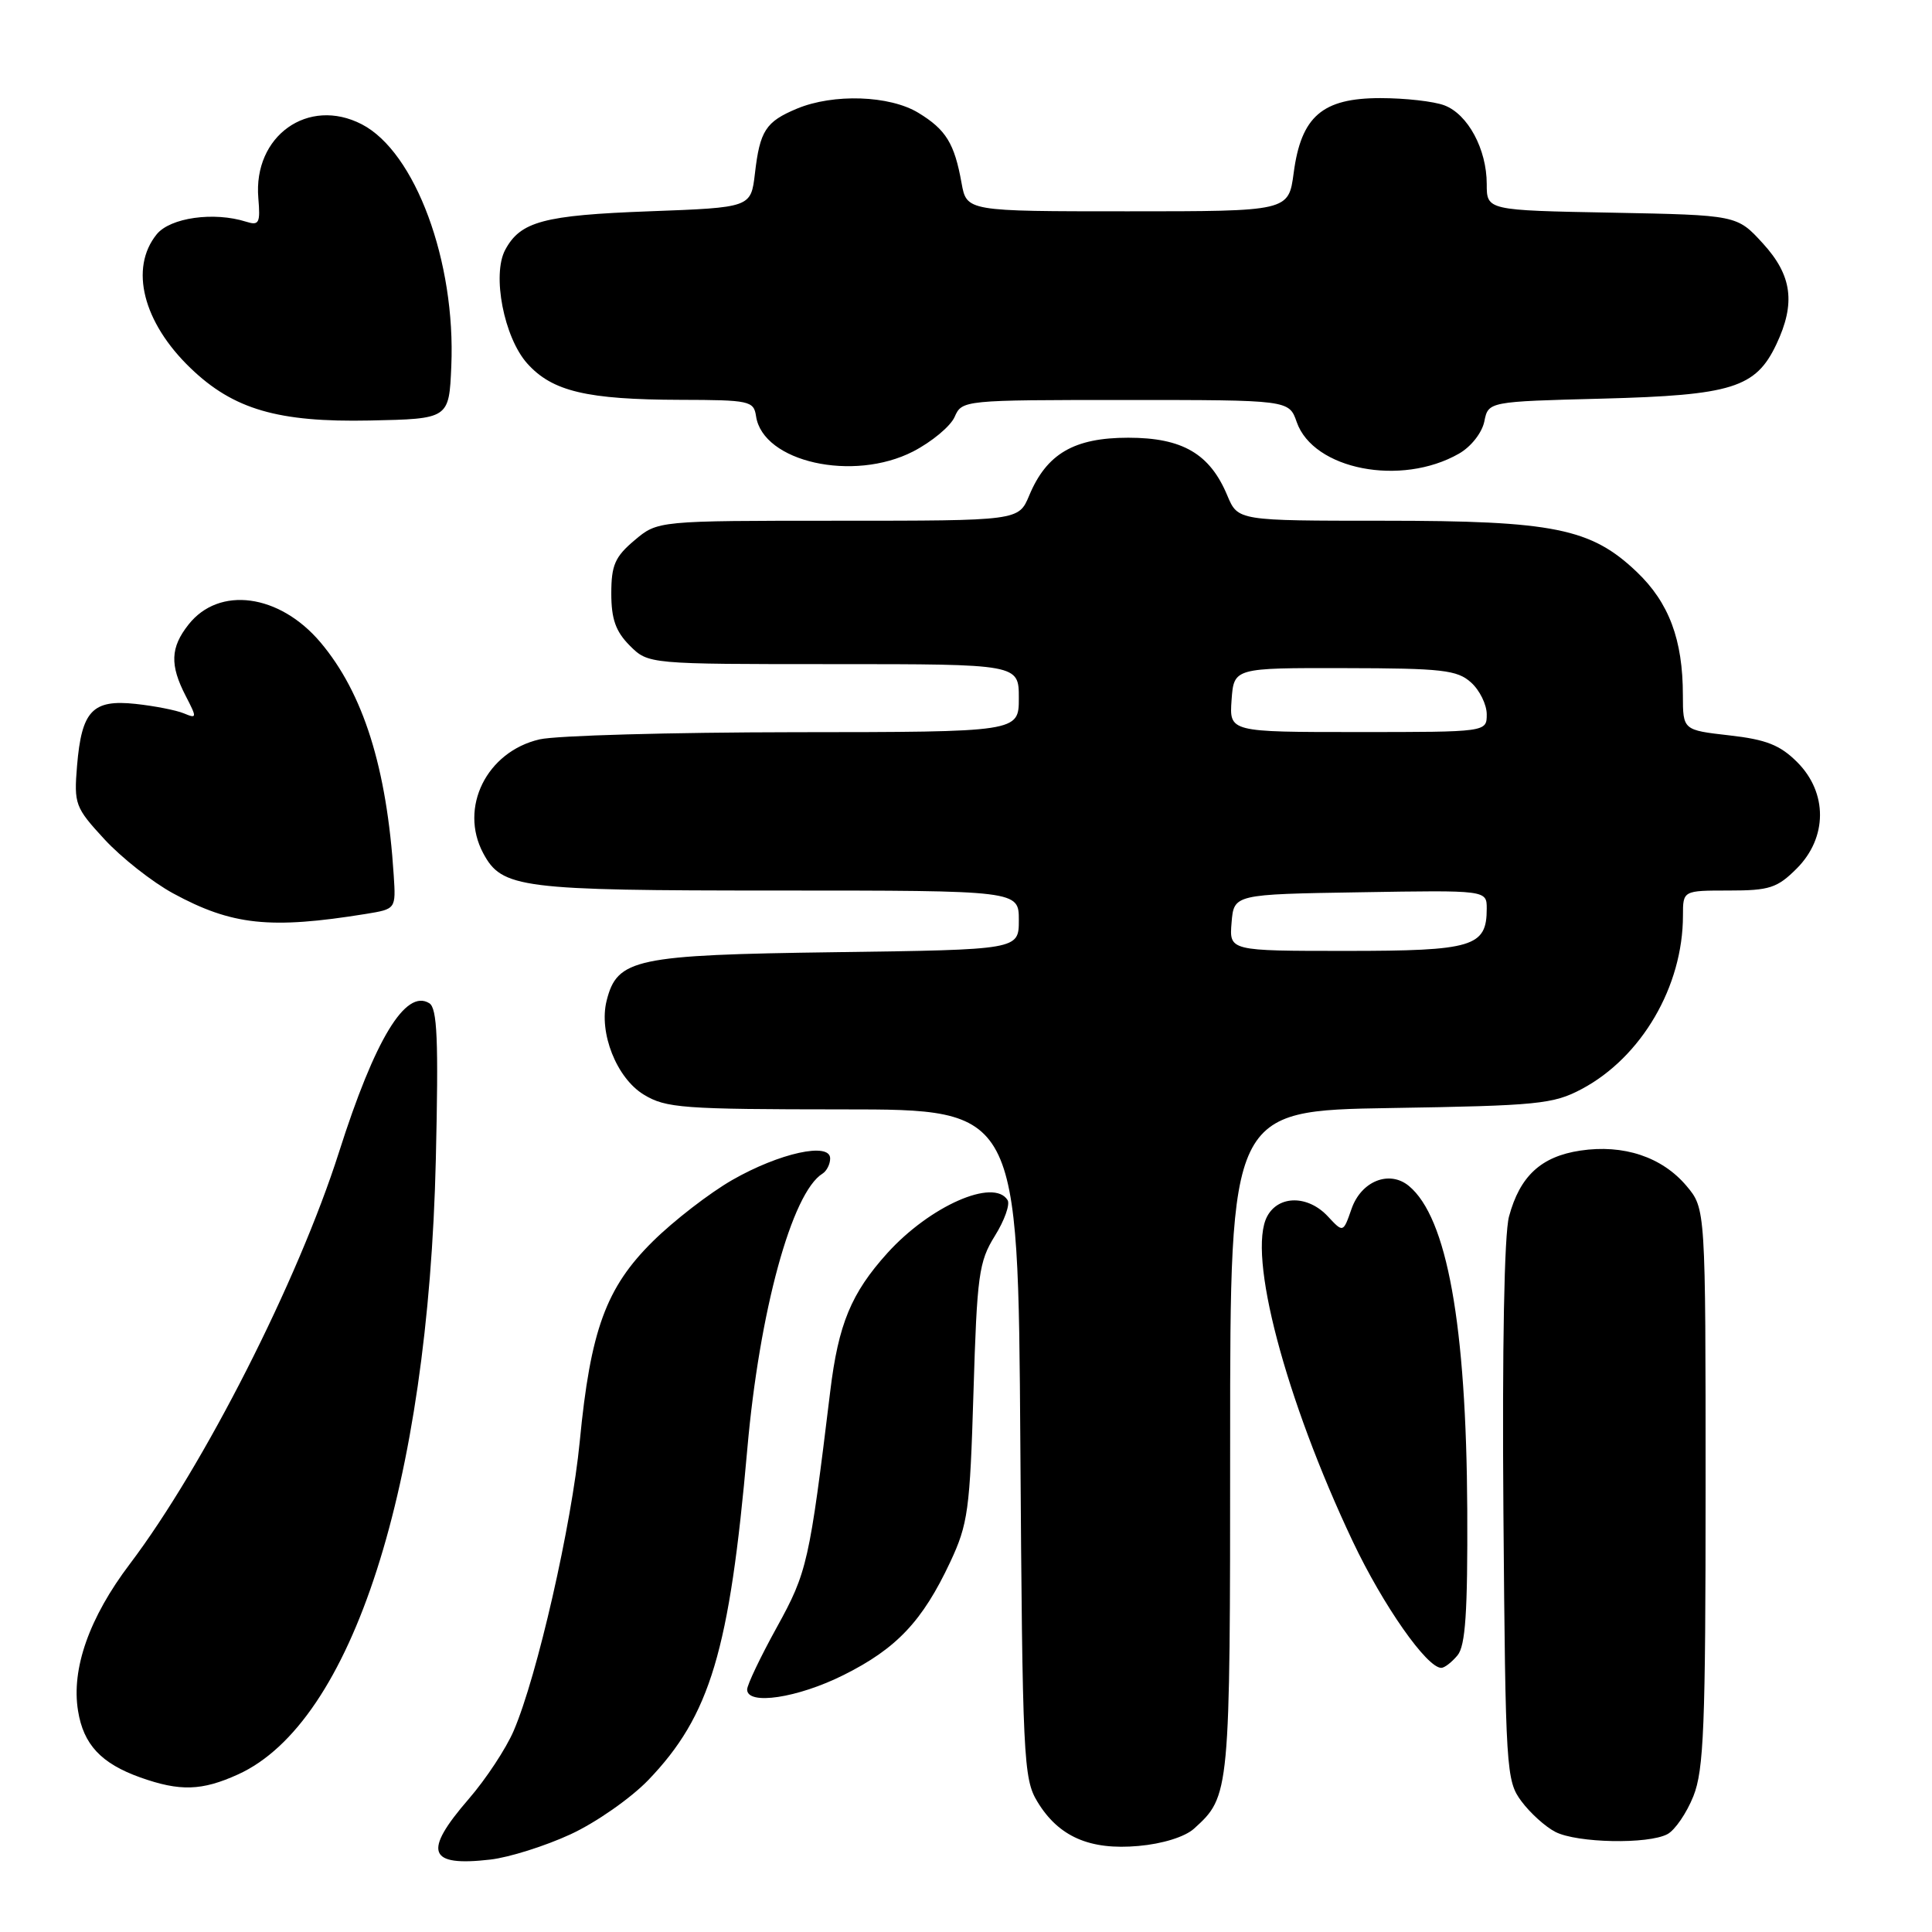 <?xml version="1.0" encoding="UTF-8" standalone="no"?>
<!DOCTYPE svg PUBLIC "-//W3C//DTD SVG 1.1//EN" "http://www.w3.org/Graphics/SVG/1.1/DTD/svg11.dtd" >
<svg xmlns="http://www.w3.org/2000/svg" xmlns:xlink="http://www.w3.org/1999/xlink" version="1.1" viewBox="0 0 256 256">
 <g >
 <path fill="currentColor"
d=" M 75.59 243.06 C 78.94 241.52 83.57 238.28 85.89 235.88 C 94.11 227.33 96.67 218.76 99.02 192.02 C 100.62 173.79 104.92 158.02 108.99 155.51 C 109.54 155.16 110.00 154.26 110.00 153.50 C 110.00 151.30 103.27 152.78 97.02 156.36 C 94.01 158.09 89.27 161.75 86.49 164.50 C 80.30 170.62 78.24 176.25 76.82 191.00 C 75.75 202.04 71.18 222.09 68.07 229.33 C 67.07 231.67 64.39 235.74 62.12 238.36 C 56.01 245.42 56.70 247.36 65.00 246.40 C 67.47 246.11 72.24 244.61 75.59 243.06 Z  M 158.21 242.31 C 162.98 237.99 163.00 237.78 163.00 191.14 C 163.00 147.17 163.00 147.17 184.25 146.82 C 203.79 146.51 205.83 146.30 209.59 144.30 C 217.52 140.08 223.00 130.69 223.00 121.32 C 223.00 118.00 223.00 118.00 229.08 118.00 C 234.46 118.00 235.49 117.67 238.08 115.08 C 242.16 110.99 242.19 105.04 238.14 100.99 C 235.87 98.72 234.03 97.99 229.14 97.44 C 223.00 96.74 223.00 96.74 222.99 92.12 C 222.99 84.76 221.15 79.86 216.89 75.79 C 210.82 70.00 205.88 69.00 183.33 69.00 C 164.03 69.00 164.03 69.00 162.63 65.67 C 160.32 60.12 156.68 58.00 149.50 58.00 C 142.32 58.00 138.68 60.12 136.37 65.67 C 134.97 69.00 134.97 69.00 111.06 69.00 C 87.15 69.00 87.15 69.00 84.08 71.59 C 81.49 73.77 81.00 74.89 81.00 78.63 C 81.00 82.03 81.58 83.67 83.45 85.55 C 85.91 88.00 85.91 88.00 110.45 88.00 C 135.00 88.00 135.00 88.00 135.00 92.50 C 135.00 97.00 135.00 97.00 105.25 97.02 C 88.89 97.04 73.70 97.46 71.50 97.97 C 64.48 99.59 60.80 107.02 64.03 113.06 C 66.52 117.70 68.88 118.00 102.95 118.00 C 135.00 118.00 135.00 118.00 135.00 121.92 C 135.00 125.84 135.00 125.84 110.70 126.17 C 84.13 126.53 81.78 127.03 80.38 132.60 C 79.32 136.84 81.70 142.85 85.30 145.04 C 88.23 146.83 90.47 146.99 111.70 147.00 C 134.90 147.00 134.90 147.00 135.20 191.25 C 135.48 233.05 135.61 235.68 137.45 238.72 C 140.26 243.37 144.39 245.18 150.85 244.60 C 154.05 244.32 157.01 243.39 158.21 242.31 Z  M 220.95 243.03 C 221.94 242.50 223.49 240.24 224.38 238.01 C 225.77 234.53 226.00 228.74 226.00 197.06 C 226.00 160.15 226.00 160.15 223.47 157.14 C 220.23 153.30 215.13 151.60 209.40 152.46 C 204.20 153.24 201.39 155.84 199.95 161.20 C 199.32 163.54 199.04 178.54 199.21 200.42 C 199.49 234.60 199.57 235.96 201.60 238.68 C 202.75 240.23 204.77 242.06 206.10 242.74 C 208.97 244.21 218.39 244.40 220.95 243.03 Z  M 31.54 235.12 C 46.65 228.26 56.74 196.88 57.75 153.62 C 58.12 137.75 57.94 133.58 56.88 132.93 C 53.75 130.99 49.68 137.70 44.92 152.66 C 39.50 169.68 27.01 194.27 17.20 207.24 C 11.83 214.33 9.43 221.12 10.34 226.69 C 11.06 231.17 13.41 233.67 18.59 235.52 C 23.85 237.39 26.74 237.30 31.54 235.12 Z  M 111.80 221.94 C 118.81 218.44 122.24 214.80 125.90 207.00 C 128.27 201.95 128.52 200.10 128.99 184.50 C 129.46 168.95 129.70 167.18 131.82 163.77 C 133.10 161.72 133.86 159.58 133.51 159.02 C 131.69 156.07 123.22 159.80 117.58 166.04 C 112.79 171.35 111.09 175.44 110.01 184.36 C 107.25 207.04 106.96 208.32 102.94 215.61 C 100.77 219.54 99.00 223.25 99.00 223.87 C 99.00 226.00 105.69 225.00 111.80 221.94 Z  M 193.13 219.34 C 194.18 218.07 194.48 213.63 194.42 200.09 C 194.30 175.53 191.74 161.32 186.68 157.14 C 184.09 155.01 180.37 156.50 179.09 160.17 C 177.98 163.36 177.98 163.36 175.95 161.18 C 173.32 158.35 169.42 158.35 167.91 161.17 C 165.24 166.15 170.30 185.34 179.25 204.25 C 183.27 212.73 189.06 221.00 190.98 221.00 C 191.41 221.00 192.37 220.25 193.13 219.34 Z  M 48.48 121.10 C 52.46 120.45 52.46 120.45 52.17 115.98 C 51.26 101.74 48.14 91.84 42.46 85.11 C 37.02 78.68 29.02 77.61 24.97 82.77 C 22.58 85.80 22.49 88.11 24.60 92.20 C 26.12 95.14 26.11 95.25 24.35 94.52 C 23.33 94.10 20.46 93.54 17.96 93.27 C 12.25 92.66 10.82 94.18 10.21 101.46 C 9.79 106.56 9.95 106.99 13.85 111.22 C 16.09 113.65 20.18 116.87 22.93 118.37 C 30.73 122.61 35.78 123.15 48.48 121.10 Z  M 193.32 60.11 C 194.92 59.20 196.37 57.35 196.68 55.85 C 197.21 53.21 197.21 53.21 212.35 52.82 C 229.49 52.37 232.64 51.39 235.37 45.64 C 237.96 40.17 237.47 36.49 233.58 32.24 C 230.16 28.50 230.16 28.50 213.58 28.18 C 197.00 27.87 197.00 27.87 197.00 24.38 C 197.00 19.78 194.51 15.14 191.39 13.96 C 190.00 13.43 186.18 13.00 182.89 13.00 C 175.22 13.00 172.41 15.42 171.42 22.91 C 170.74 28.00 170.74 28.00 149.42 28.00 C 128.09 28.00 128.09 28.00 127.41 24.25 C 126.47 19.00 125.35 17.18 121.69 14.95 C 117.88 12.63 110.43 12.38 105.59 14.40 C 101.46 16.13 100.69 17.31 100.03 23.00 C 99.50 27.50 99.50 27.50 86.00 28.00 C 72.04 28.52 68.96 29.34 66.94 33.11 C 65.17 36.42 66.78 44.72 69.86 48.16 C 73.17 51.86 77.76 52.95 90.18 52.98 C 99.31 53.00 99.88 53.12 100.18 55.15 C 101.08 61.22 113.06 63.90 121.00 59.82 C 123.47 58.54 125.94 56.49 126.49 55.25 C 127.47 53.02 127.63 53.00 149.14 53.00 C 170.80 53.00 170.80 53.00 171.82 55.92 C 174.02 62.23 185.65 64.50 193.32 60.11 Z  M 59.80 48.53 C 60.40 34.66 55.02 20.13 47.94 16.47 C 40.84 12.80 33.53 18.01 34.23 26.25 C 34.51 29.56 34.33 29.92 32.62 29.38 C 28.34 28.02 22.55 28.84 20.76 31.05 C 17.13 35.54 18.95 42.73 25.25 48.78 C 30.93 54.25 36.85 55.97 49.00 55.72 C 59.50 55.50 59.50 55.50 59.80 48.53 Z  M 163.19 122.25 C 163.50 118.50 163.50 118.50 180.25 118.23 C 197.00 117.95 197.00 117.95 197.00 120.40 C 197.00 125.46 195.19 126.00 178.37 126.00 C 162.88 126.00 162.88 126.00 163.19 122.25 Z  M 163.19 92.75 C 163.50 88.50 163.50 88.50 178.17 88.53 C 191.11 88.55 193.09 88.78 194.92 90.43 C 196.07 91.46 197.00 93.37 197.00 94.65 C 197.00 97.00 197.00 97.00 179.94 97.00 C 162.89 97.00 162.89 97.00 163.19 92.75 Z "/>
</g>
</svg>